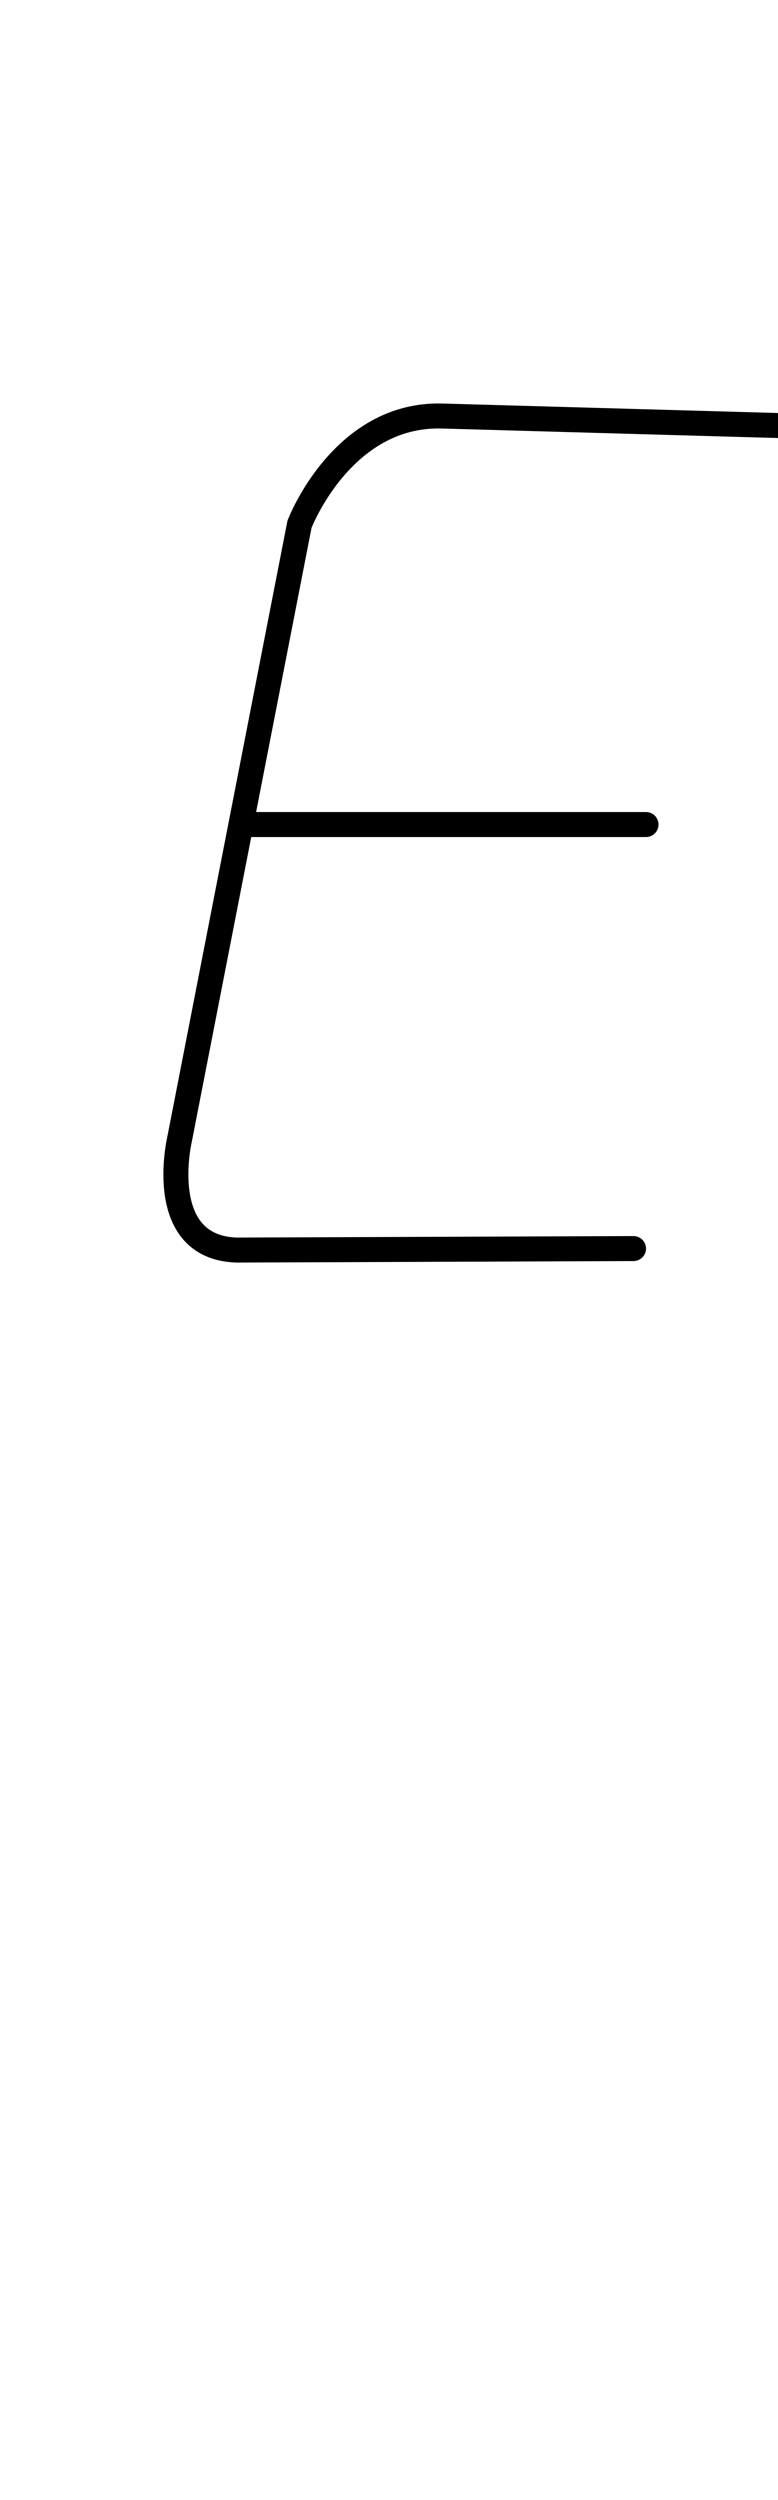 <?xml version="1.0" encoding="UTF-8" standalone="no"?>
<svg
   viewBox="0 0 62.24 200"
   width="100%"
   stroke-width="2"
   fill="none"
   stroke="black"
   stroke-linecap="round"
   version="1.1"
   id="svg4"
   sodipodi:docname="E.svg"
   inkscape:version="1.1.2 (0a00cf5339, 2022-02-04)"
   xmlns:inkscape="http://www.inkscape.org/namespaces/inkscape"
   xmlns:sodipodi="http://sodipodi.sourceforge.net/DTD/sodipodi-0.dtd"
   xmlns="http://www.w3.org/2000/svg"
   xmlns:svg="http://www.w3.org/2000/svg">
  <defs
     id="defs8" />
  <sodipodi:namedview
     id="namedview6"
     pagecolor="#505050"
     bordercolor="#eeeeee"
     borderopacity="1"
     inkscape:pageshadow="0"
     inkscape:pageopacity="0"
     inkscape:pagecheckerboard="0"
     showgrid="false"
     inkscape:zoom="3.91"
     inkscape:cx="31.074169"
     inkscape:cy="99.872123"
     inkscape:window-width="1846"
     inkscape:window-height="1016"
     inkscape:window-x="0"
     inkscape:window-y="0"
     inkscape:window-maximized="1"
     inkscape:current-layer="svg4" />
  <path
     vector-effect="non-scaling-stroke"
     d="m 62.24,34.04 c 0,0 -26.88,-0.76 -26.88,-0.76 c -8.02,-0.22 -11.4,8.66 -11.4,8.66 c 0,0 -9.6,49.22 -9.6,49.22 c 0,0 -2,8.58 4.52,8.84 c 0,0 31.8,-0.12 31.8,-0.12 m -31.28,-33.92 c 0,0 32.28,0 32.28,0"
     id="path2" />
</svg>

